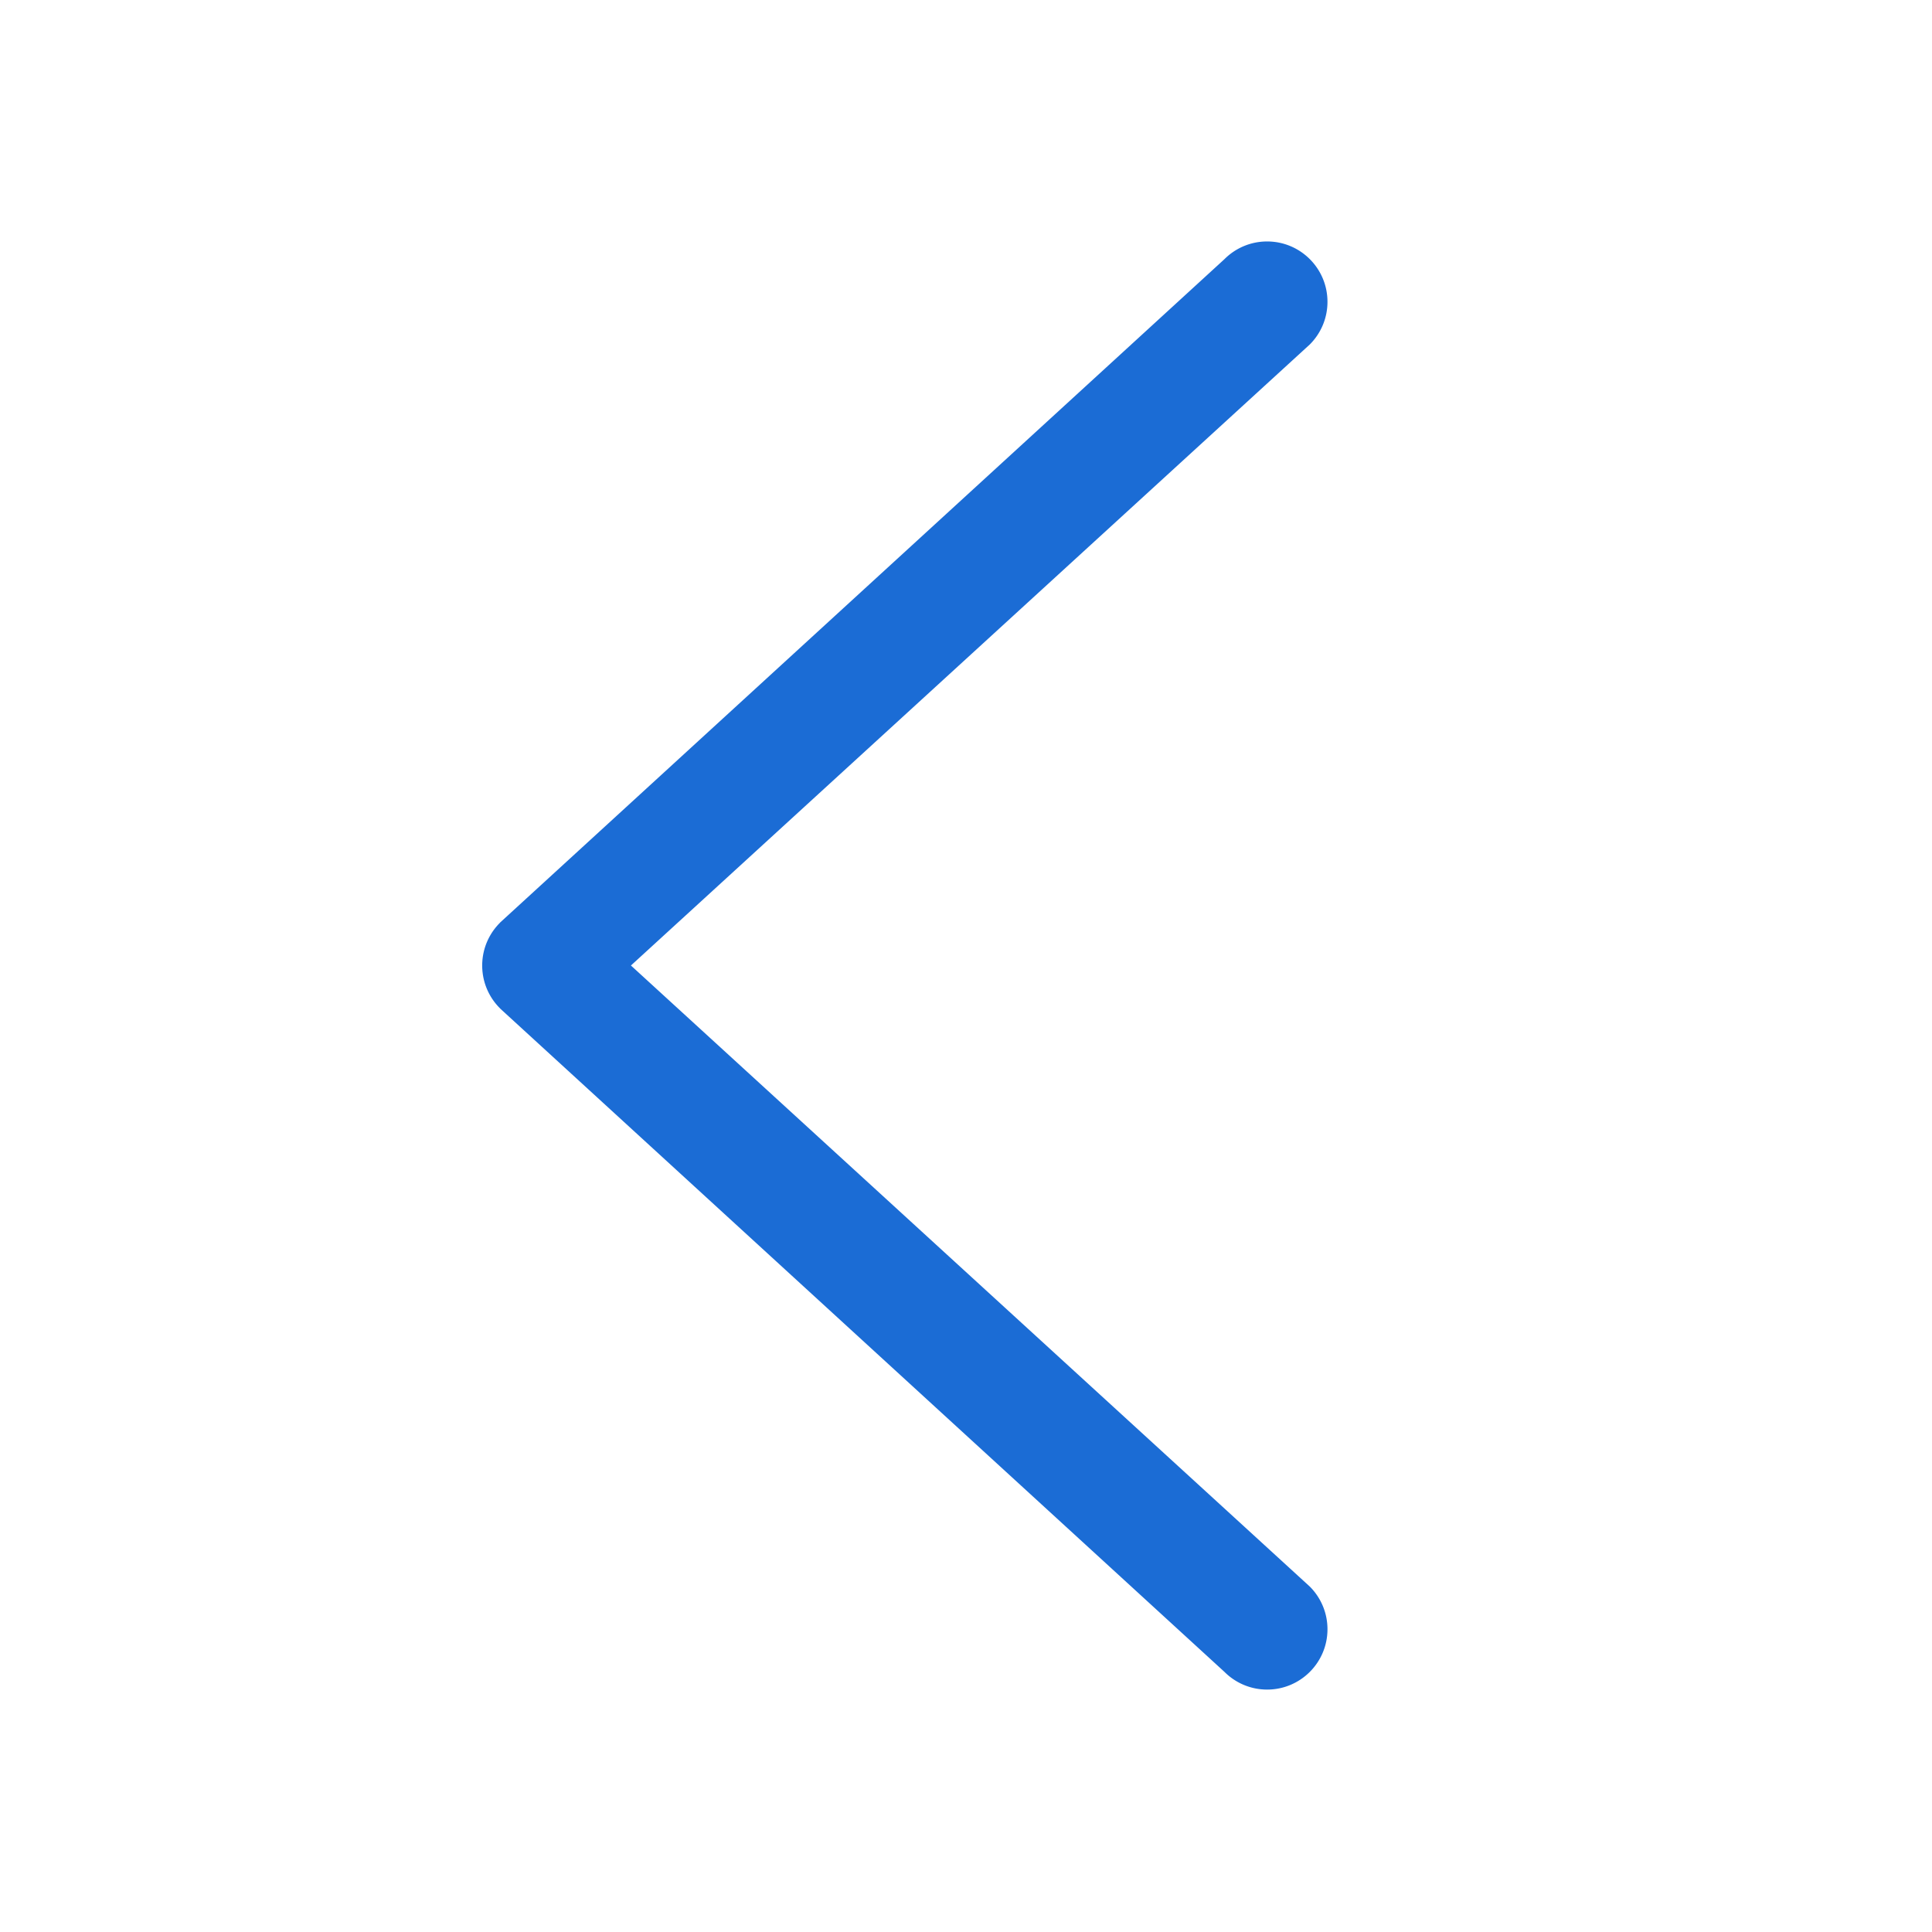 <?xml version="1.0" standalone="no"?>
<!DOCTYPE svg PUBLIC "-//W3C//DTD SVG 1.1//EN" "http://www.w3.org/Graphics/SVG/1.1/DTD/svg11.dtd">
<svg class="icon" width="200px" height="200.00px" viewBox="0 0 1024 1024" version="1.1" xmlns="http://www.w3.org/2000/svg">
	<path fill="#1b6cd5" d="M259.497 496.384l-0.008 0.015a31.675 31.675 0 0 0-1.319 2.707l-0.051 0.113c-0.183 0.43-0.354 0.866-0.52 1.306-0.019 0.053-0.043 0.104-0.062 0.158-0.155 0.419-0.296 0.842-0.433 1.269-0.025 0.077-0.053 0.152-0.078 0.23-0.129 0.413-0.246 0.832-0.359 1.253-0.025 0.092-0.054 0.183-0.078 0.275-0.103 0.398-0.192 0.801-0.28 1.205-0.026 0.119-0.057 0.235-0.082 0.354-0.079 0.382-0.143 0.77-0.208 1.156-0.025 0.143-0.054 0.286-0.077 0.429-0.058 0.378-0.101 0.759-0.146 1.141-0.018 0.157-0.043 0.311-0.059 0.468-0.04 0.395-0.065 0.793-0.091 1.192-0.009 0.147-0.026 0.293-0.034 0.44a32.772 32.772 0 0 0 0 3.305c0.007 0.147 0.024 0.293 0.034 0.44 0.026 0.399 0.051 0.797 0.091 1.192 0.016 0.158 0.041 0.311 0.059 0.468 0.045 0.382 0.088 0.763 0.146 1.141 0.023 0.144 0.052 0.286 0.077 0.429 0.064 0.387 0.13 0.774 0.208 1.156 0.025 0.119 0.056 0.235 0.082 0.354 0.088 0.404 0.178 0.807 0.28 1.205 0.024 0.093 0.053 0.183 0.078 0.275 0.113 0.421 0.229 0.839 0.359 1.253 0.025 0.078 0.053 0.152 0.078 0.23 0.137 0.427 0.278 0.85 0.433 1.269 0.019 0.053 0.042 0.104 0.062 0.158 0.165 0.439 0.336 0.876 0.52 1.306l0.051 0.113a31.843 31.843 0 0 0 0.628 1.37c0.22 0.451 0.45 0.897 0.691 1.336l0.008 0.015a32.076 32.076 0 0 0 5.578 7.384l-0.023 0.023 383.934 351.62c5.788 5.792 13.786 9.375 22.621 9.375 17.662 0 31.98-14.318 31.98-31.98 0-8.834-3.583-16.832-9.373-22.62L334.406 511.738l359.808-329.157c5.791-5.788 9.373-13.785 9.373-22.62 0-17.662-14.318-31.98-31.98-31.98-8.835 0-16.833 3.583-22.621 9.375l-383.934 351.62 0.023 0.023a32.134 32.134 0 0 0-5.577 7.386z" />
</svg>
